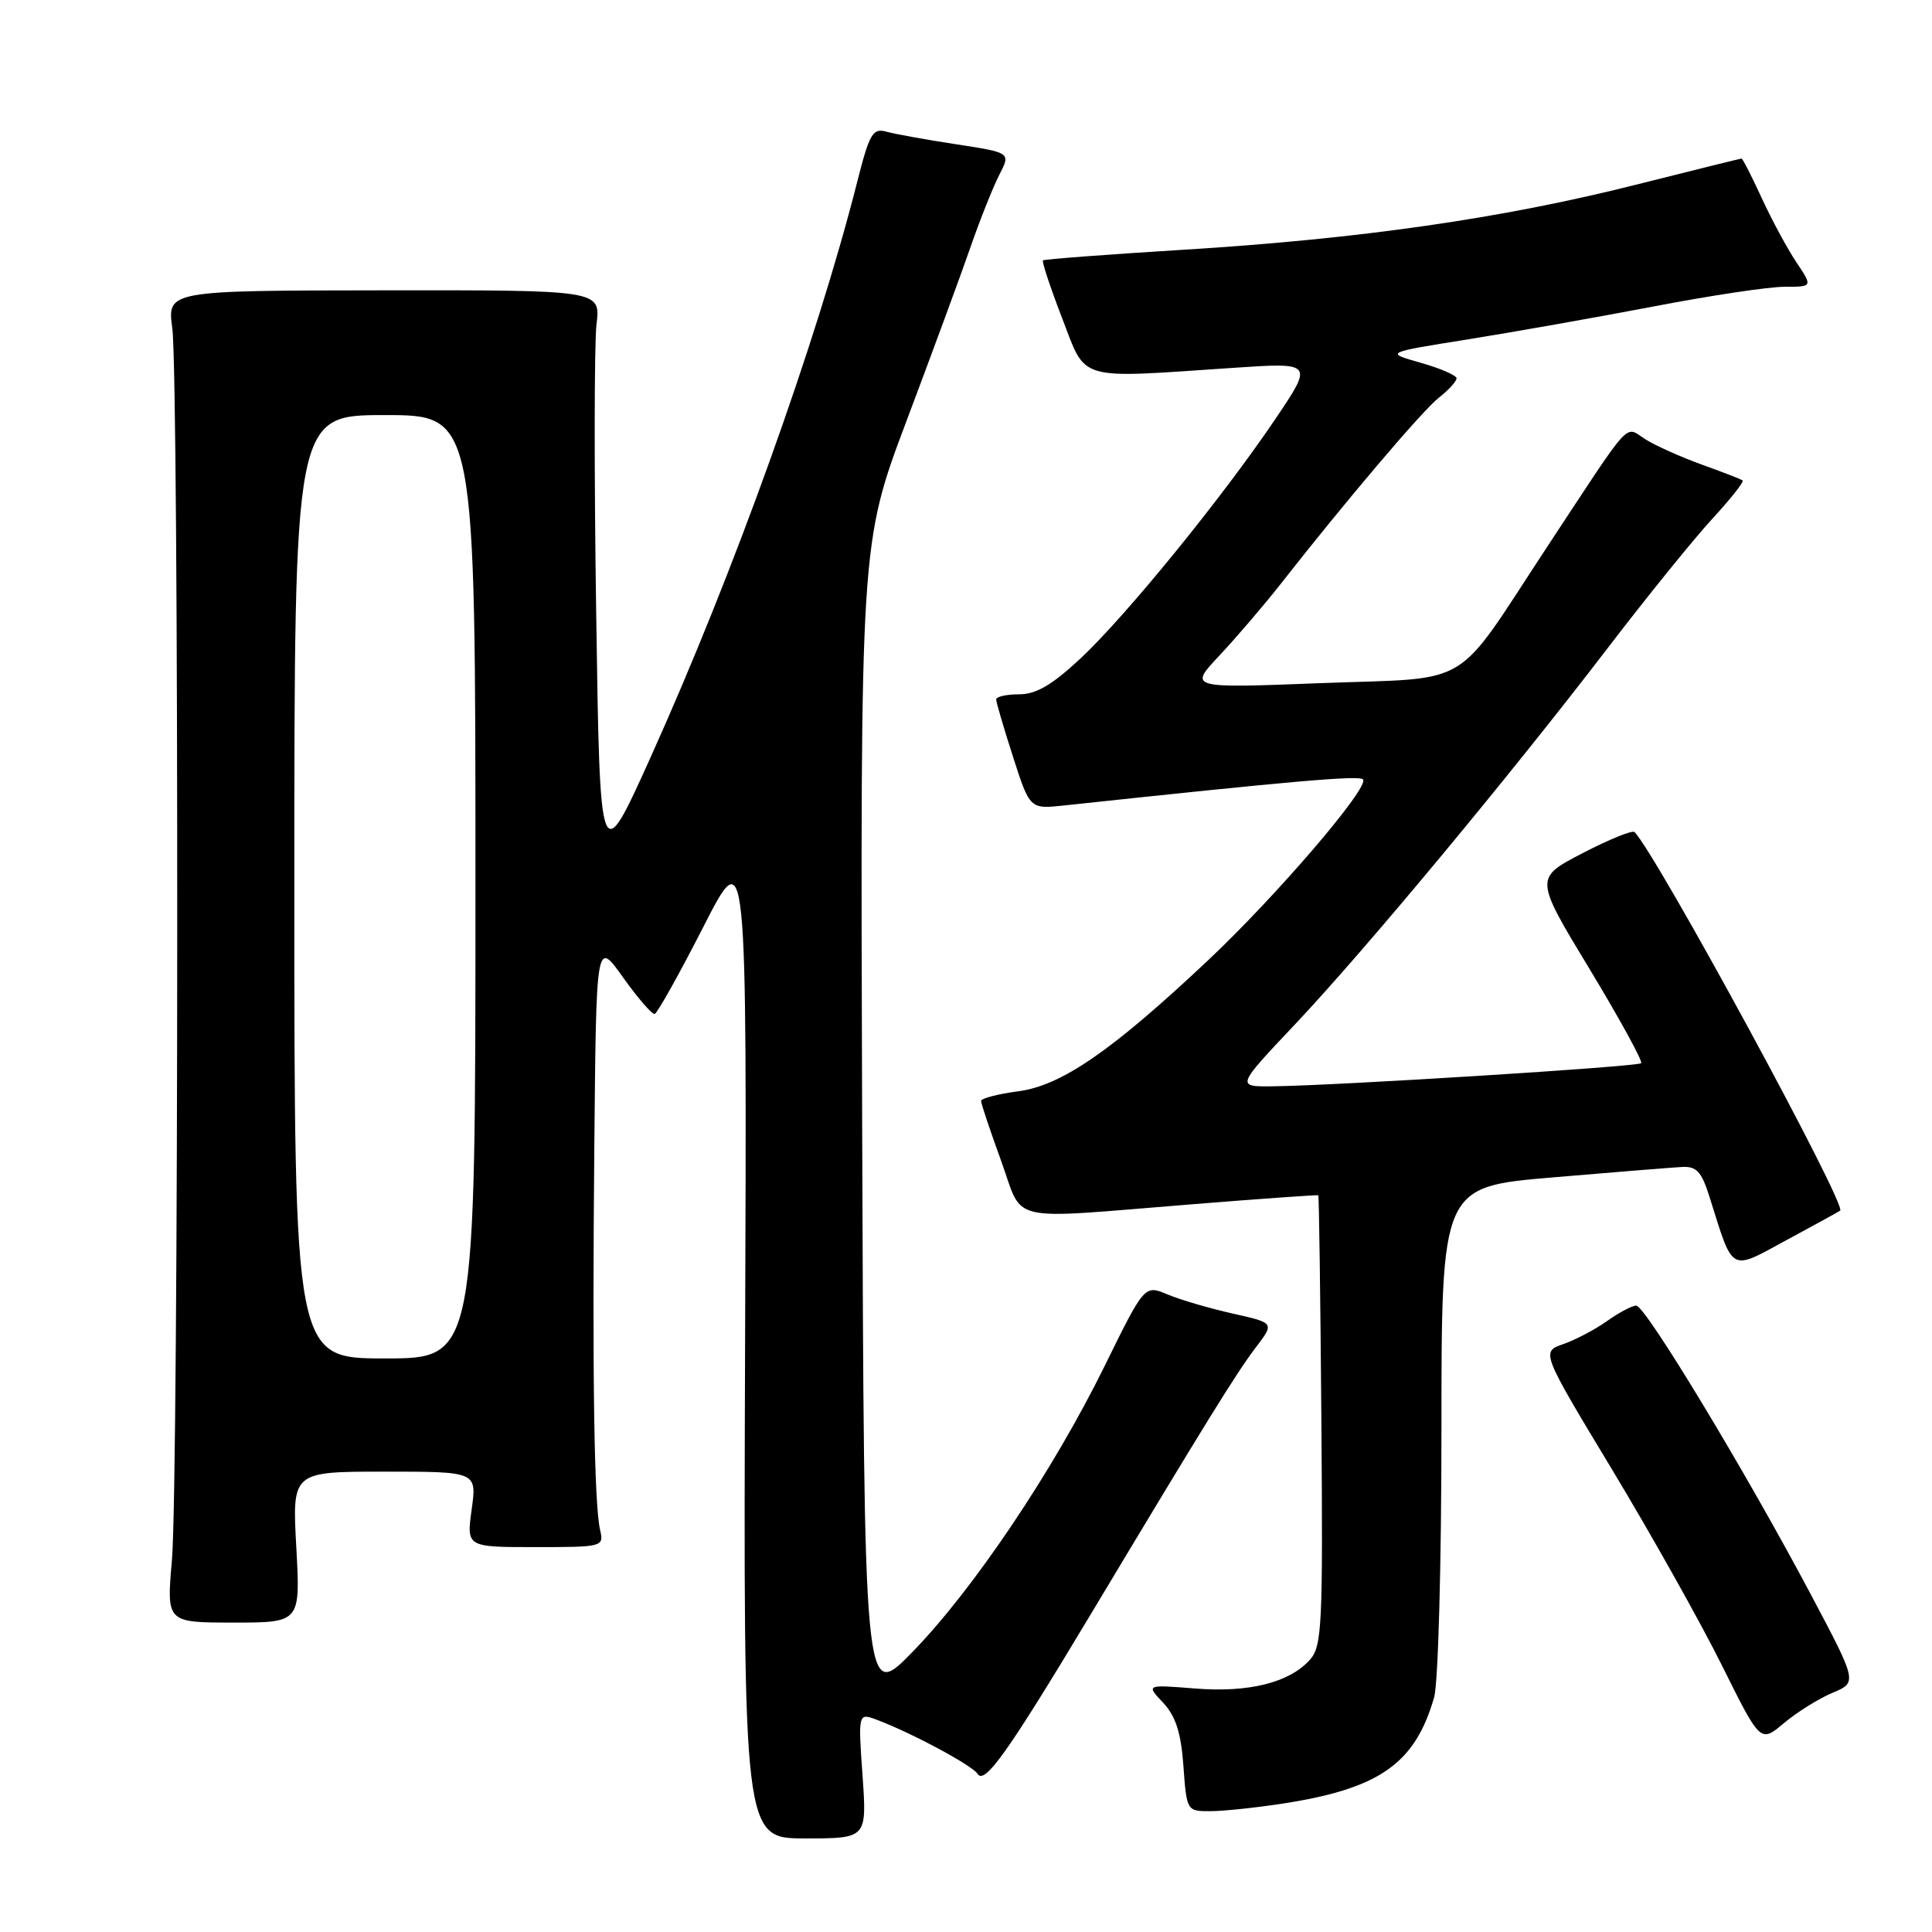 <?xml version="1.0" encoding="UTF-8" standalone="no"?>
<!DOCTYPE svg PUBLIC "-//W3C//DTD SVG 1.1//EN" "http://www.w3.org/Graphics/SVG/1.1/DTD/svg11.dtd" >
<svg xmlns="http://www.w3.org/2000/svg" xmlns:xlink="http://www.w3.org/1999/xlink" version="1.1" viewBox="0 0 256 256">
 <g >
 <path fill="currentColor"
d=" M 114.29 235.27 C 113.70 226.93 113.70 226.93 116.29 227.92 C 120.95 229.69 128.84 233.94 129.53 235.04 C 130.46 236.55 133.57 232.16 144.47 214.00 C 159.92 188.24 163.87 181.86 166.43 178.50 C 168.88 175.29 168.88 175.29 163.32 174.05 C 160.26 173.36 156.39 172.23 154.71 171.52 C 151.66 170.24 151.66 170.24 146.35 181.04 C 139.52 194.93 128.87 210.76 120.83 218.97 C 114.50 225.44 114.50 225.44 114.24 148.74 C 113.99 72.05 113.99 72.05 120.12 55.77 C 123.49 46.82 127.30 36.48 128.58 32.79 C 129.86 29.10 131.59 24.76 132.42 23.15 C 133.93 20.23 133.93 20.23 126.72 19.12 C 122.75 18.52 118.58 17.76 117.46 17.45 C 115.64 16.94 115.21 17.68 113.56 24.19 C 108.17 45.43 97.21 75.95 86.20 100.36 C 79.50 115.21 79.50 115.21 79.00 81.36 C 78.72 62.73 78.74 45.46 79.04 42.97 C 79.59 38.44 79.59 38.44 50.87 38.47 C 22.16 38.50 22.16 38.50 22.83 43.50 C 23.73 50.23 23.69 196.32 22.78 206.75 C 22.06 215.00 22.06 215.00 30.94 215.00 C 39.81 215.00 39.81 215.00 39.26 205.00 C 38.71 195.00 38.71 195.00 50.95 195.00 C 63.19 195.00 63.19 195.00 62.50 200.00 C 61.81 205.00 61.81 205.00 70.93 205.00 C 79.86 205.00 80.03 204.96 79.52 202.75 C 78.73 199.35 78.47 182.51 78.75 152.00 C 79.00 124.51 79.00 124.51 82.55 129.50 C 84.51 132.25 86.39 134.43 86.75 134.35 C 87.10 134.26 89.99 129.09 93.18 122.85 C 98.97 111.50 98.97 111.50 98.73 177.55 C 98.50 243.60 98.50 243.60 106.69 243.60 C 114.87 243.60 114.87 243.60 114.29 235.27 Z  M 170.00 238.98 C 182.80 237.00 187.51 233.69 190.03 224.90 C 190.57 223.02 191.00 207.21 191.00 189.39 C 191.00 157.26 191.00 157.26 205.75 156.01 C 213.86 155.32 221.56 154.70 222.86 154.63 C 224.79 154.52 225.46 155.25 226.49 158.50 C 229.72 168.78 229.12 168.44 236.72 164.32 C 240.45 162.31 243.65 160.55 243.83 160.42 C 244.77 159.73 219.46 113.13 216.58 110.25 C 216.30 109.97 213.21 111.23 209.70 113.05 C 203.33 116.35 203.33 116.35 210.62 128.39 C 214.62 135.01 217.70 140.63 217.46 140.88 C 217.00 141.34 177.08 143.85 168.65 143.94 C 163.79 144.00 163.79 144.00 171.58 135.75 C 180.94 125.83 199.96 102.94 213.00 85.91 C 218.22 79.08 224.48 71.36 226.90 68.73 C 229.32 66.11 231.12 63.83 230.90 63.66 C 230.68 63.49 228.25 62.55 225.50 61.56 C 222.75 60.57 219.40 59.07 218.06 58.23 C 215.19 56.44 216.52 54.99 204.98 72.50 C 192.42 91.58 195.49 89.74 175.00 90.52 C 157.50 91.20 157.50 91.20 161.59 86.85 C 163.83 84.46 167.43 80.25 169.59 77.51 C 178.31 66.38 188.46 54.42 190.66 52.69 C 191.95 51.68 193.00 50.53 193.00 50.13 C 193.00 49.74 190.86 48.81 188.25 48.07 C 183.50 46.72 183.50 46.72 194.50 44.97 C 200.55 44.00 211.62 42.04 219.10 40.61 C 226.57 39.17 234.38 38.00 236.44 38.00 C 240.20 38.00 240.20 38.00 238.03 34.75 C 236.83 32.96 234.77 29.14 233.44 26.25 C 232.11 23.36 230.91 21.00 230.76 21.01 C 230.62 21.01 224.31 22.58 216.75 24.48 C 199.12 28.93 180.25 31.65 157.00 33.08 C 146.82 33.71 138.36 34.35 138.20 34.50 C 138.03 34.65 139.17 38.09 140.73 42.14 C 143.99 50.60 142.48 50.15 163.28 48.75 C 174.05 48.02 174.05 48.02 168.98 55.54 C 161.92 65.99 149.23 81.58 143.17 87.25 C 139.41 90.76 137.29 92.00 135.04 92.00 C 133.37 92.00 132.00 92.31 132.00 92.68 C 132.00 93.05 133.00 96.47 134.23 100.28 C 136.46 107.21 136.46 107.21 140.98 106.73 C 171.31 103.48 180.05 102.72 180.60 103.27 C 181.56 104.22 169.17 118.69 160.04 127.28 C 147.31 139.26 140.66 143.84 134.94 144.60 C 132.22 144.96 130.00 145.54 130.00 145.88 C 129.99 146.22 131.18 149.76 132.63 153.75 C 135.71 162.22 132.91 161.57 158.00 159.57 C 167.07 158.84 174.58 158.31 174.68 158.38 C 174.78 158.46 174.96 171.90 175.09 188.26 C 175.30 215.56 175.18 218.15 173.54 219.96 C 170.80 222.98 165.43 224.31 158.28 223.73 C 151.86 223.22 151.86 223.22 154.12 225.62 C 155.79 227.41 156.49 229.58 156.81 234.01 C 157.24 239.96 157.26 240.00 160.37 239.99 C 162.09 239.99 166.43 239.53 170.00 238.98 Z  M 242.81 224.31 C 246.12 222.92 246.12 222.92 239.91 211.21 C 231.23 194.86 218.02 173.00 216.81 173.00 C 216.26 173.00 214.52 173.92 212.95 175.04 C 211.38 176.16 208.76 177.54 207.14 178.10 C 204.20 179.13 204.20 179.13 213.66 194.81 C 218.86 203.44 225.40 215.10 228.19 220.73 C 233.27 230.95 233.27 230.95 236.38 228.32 C 238.10 226.88 240.99 225.07 242.81 224.31 Z  M 39.00 117.50 C 39.00 55.00 39.00 55.00 51.00 55.00 C 63.00 55.00 63.00 55.00 63.00 117.50 C 63.00 180.00 63.00 180.00 51.00 180.00 C 39.00 180.00 39.00 180.00 39.00 117.50 Z "/>
</g>
</svg>
